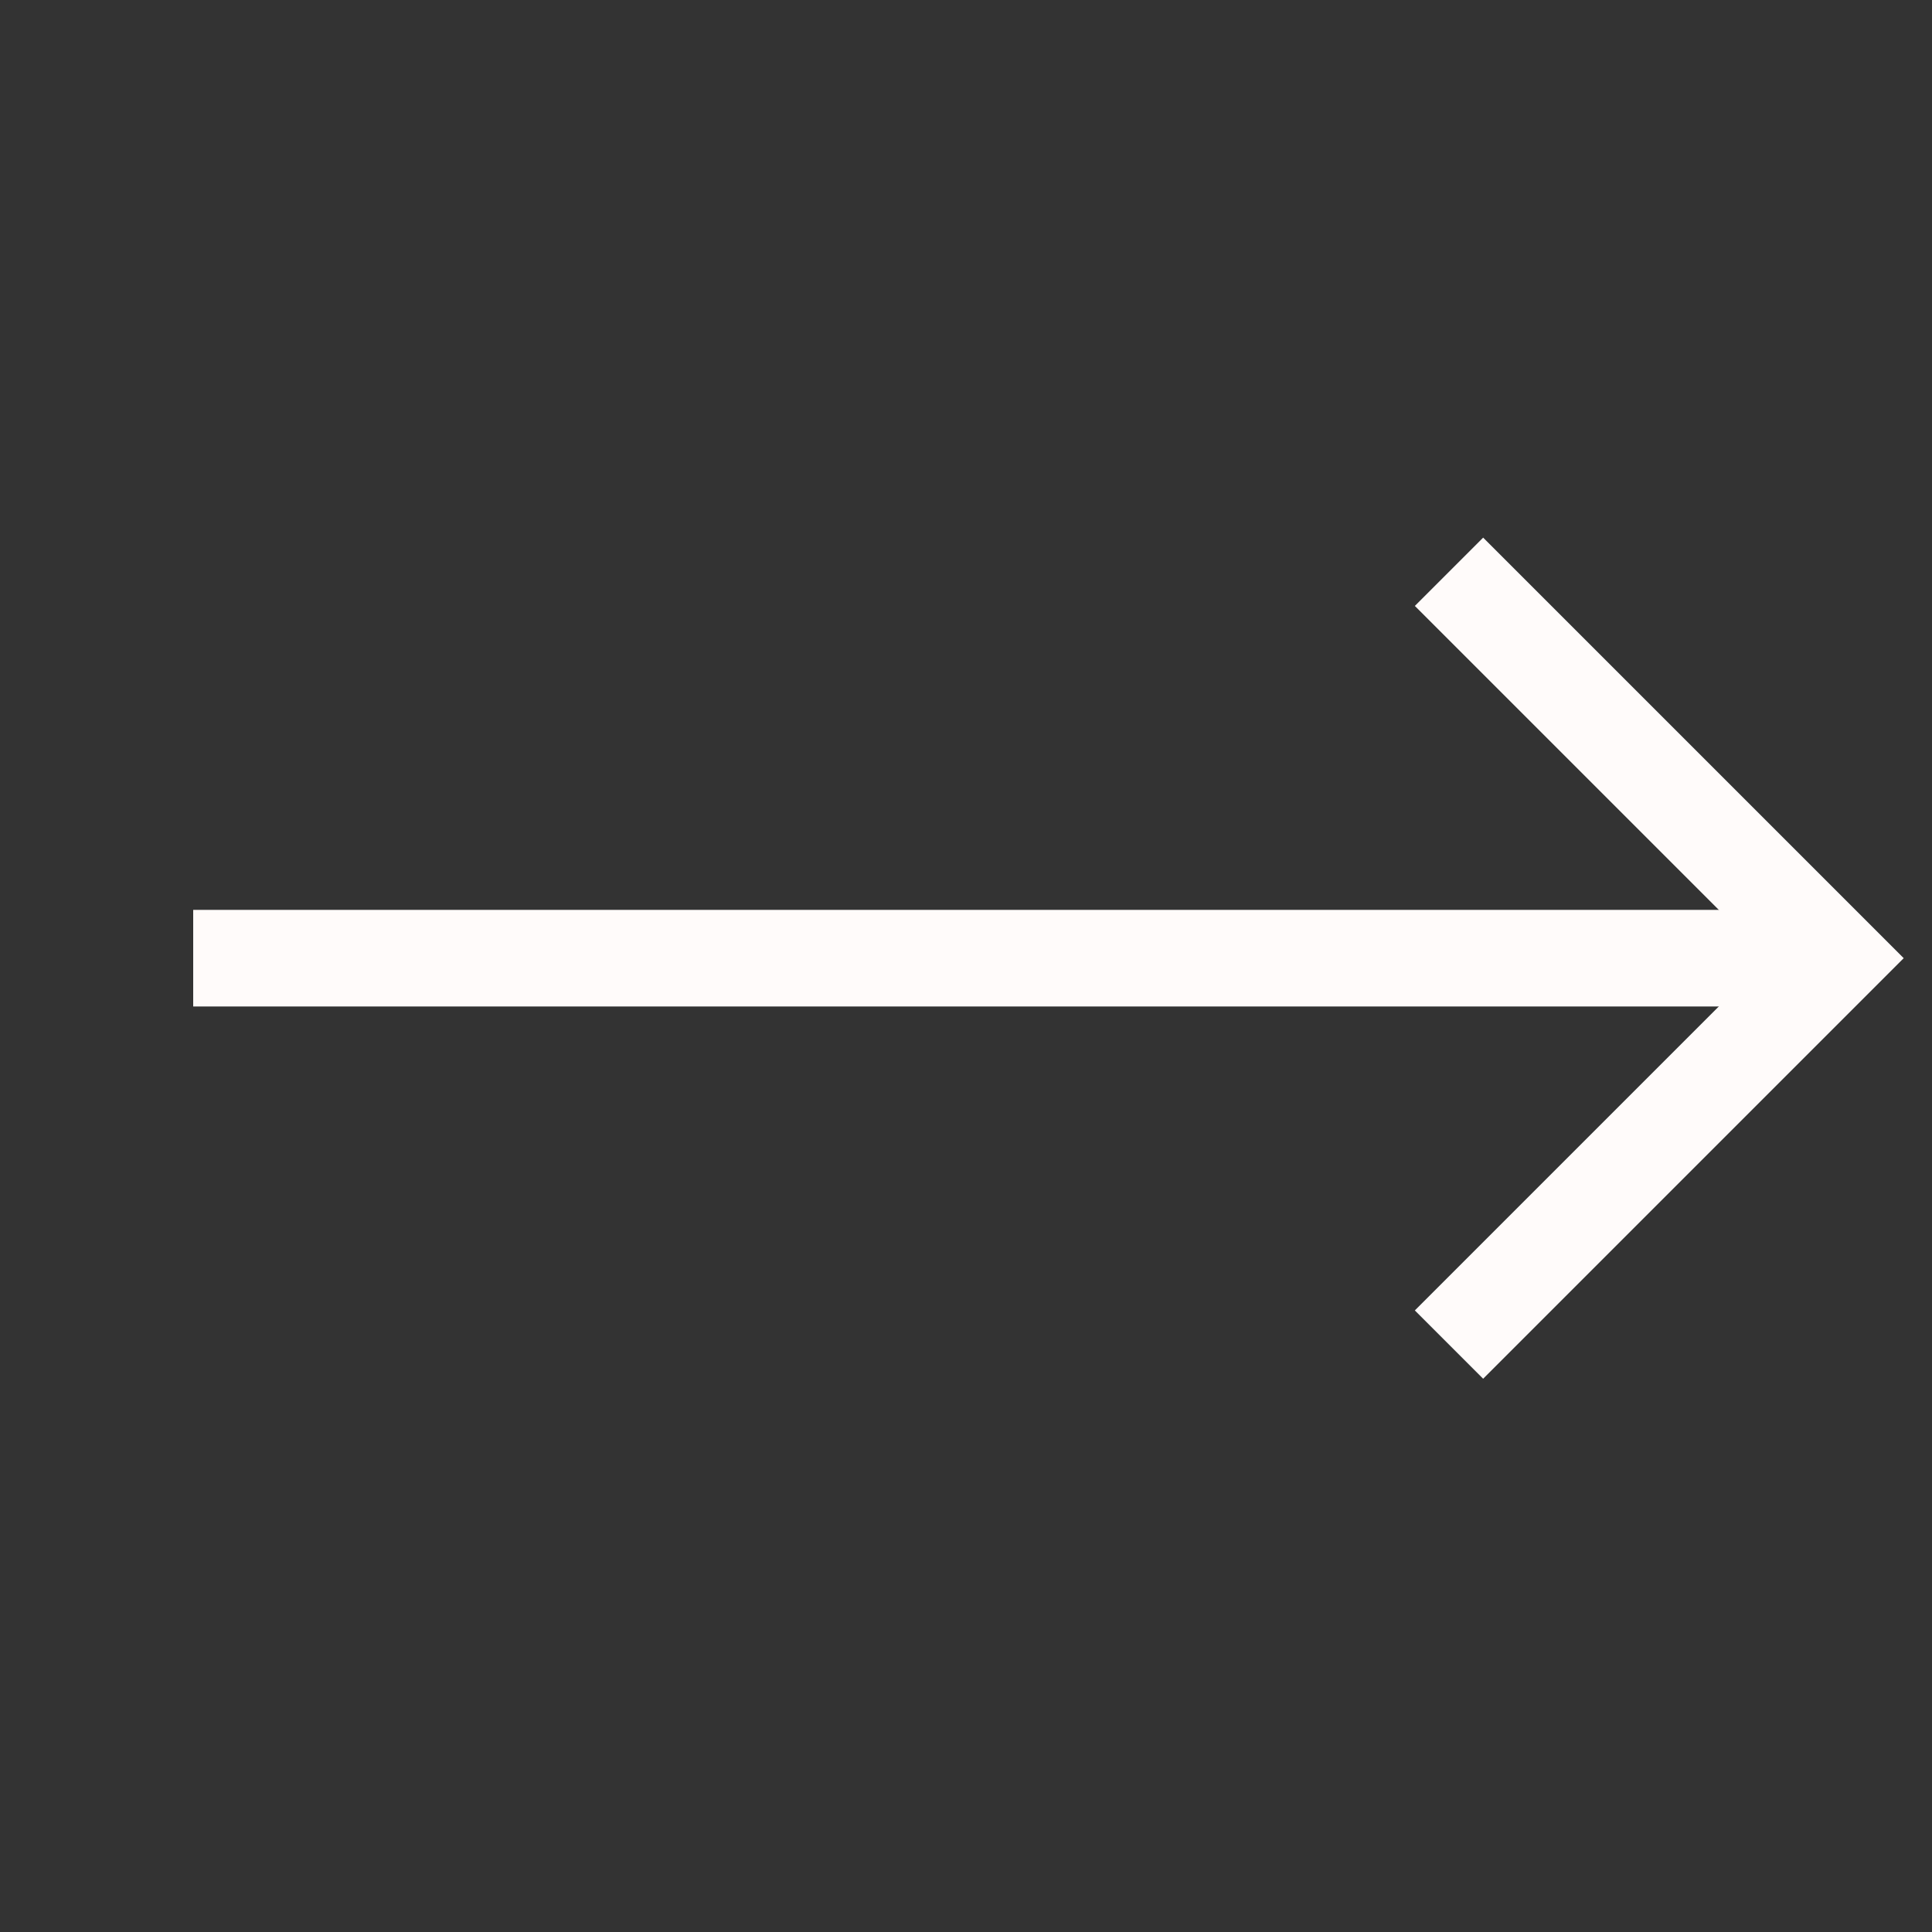 <svg width="20" height="20" viewBox="0 0 20 20" fill="none" xmlns="http://www.w3.org/2000/svg">
<rect x="0" y="0" width="20" height="20" fill="#333333" stroke="none"/>
<path d="M15 5.919L19 9.919L15 13.919" stroke="#FFFBFA"/>
<path d="M19 9.919L2 9.919" stroke="#FFFBFA"/>
</svg>
